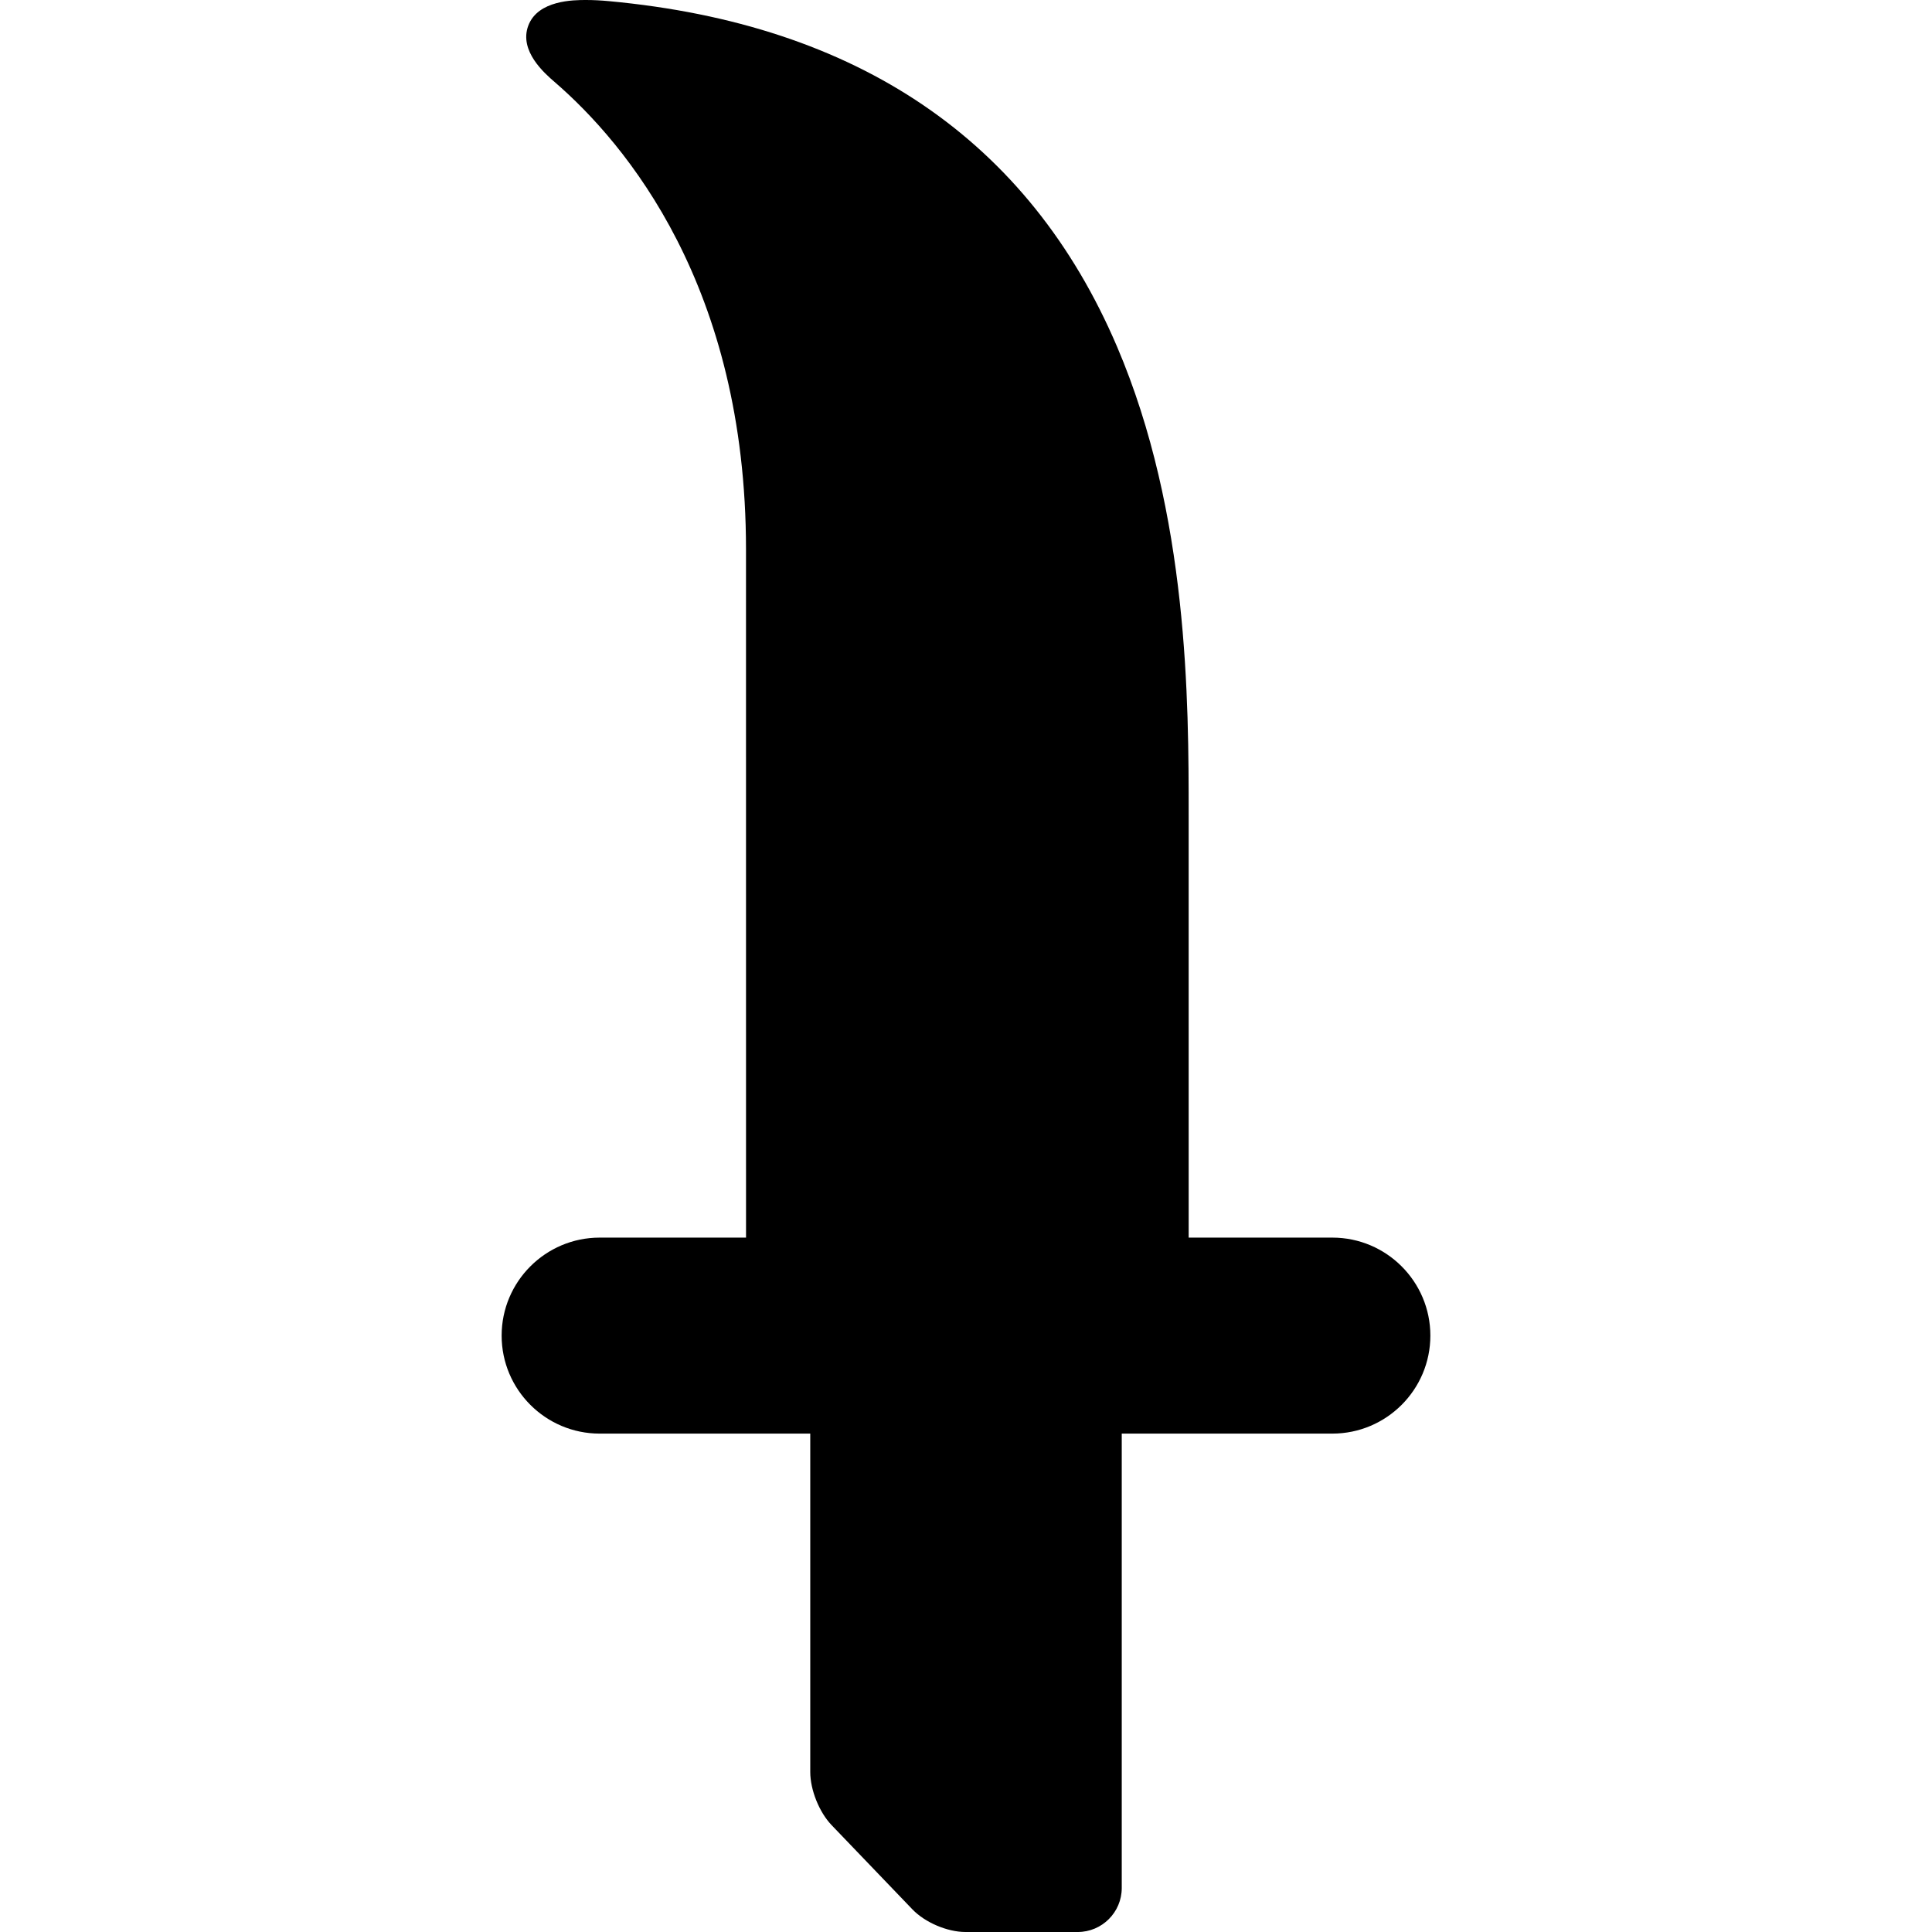 <?xml version="1.0" encoding="iso-8859-1"?>
<!-- Generator: Adobe Illustrator 17.1.0, SVG Export Plug-In . SVG Version: 6.00 Build 0)  -->
<!DOCTYPE svg PUBLIC "-//W3C//DTD SVG 1.1//EN" "http://www.w3.org/Graphics/SVG/1.1/DTD/svg11.dtd">
<svg version="1.1" id="Capa_1" xmlns="http://www.w3.org/2000/svg" xmlns:xlink="http://www.w3.org/1999/xlink" x="0px" y="0px"
	 viewBox="0 0 438.953 438.953" style="enable-background:new 0 0 438.953 438.953;" xml:space="preserve">
<path d="M302.717,281.188h-32.65c-0.003-25.823-0.003-61.81-0.003-95.959v-0.105c0.002-25.538,0.006-68.28-16.29-106.411
	C233.767,31.9,194.938,5.505,138.375,0.262C136.535,0.088,134.776,0,133.148,0c-2.709,0-10.952,0-13.127,5.841
	c-2.144,5.757,3.752,10.854,5.973,12.774c16.247,14.031,43.503,46.491,43.498,106.228c0,71.961,0.004,127.874,0.007,156.345h-33.263
	c-12.276,0-22.264,9.988-22.264,22.265s9.987,22.264,22.264,22.264h47.854v76.888c0,4.063,2.041,9.138,4.853,12.069l18.353,19.133
	c2.86,2.982,7.937,5.147,12.069,5.147h25.497c5.514,0,10-4.486,10-10V325.716h47.854c12.276,0,22.264-9.987,22.264-22.264
	S314.993,281.188,302.717,281.188z"/>
<g>
</g>
<g>
</g>
<g>
</g>
<g>
</g>
<g>
</g>
<g>
</g>
<g>
</g>
<g>
</g>
<g>
</g>
<g>
</g>
<g>
</g>
<g>
</g>
<g>
</g>
<g>
</g>
<g>
</g>
</svg>
